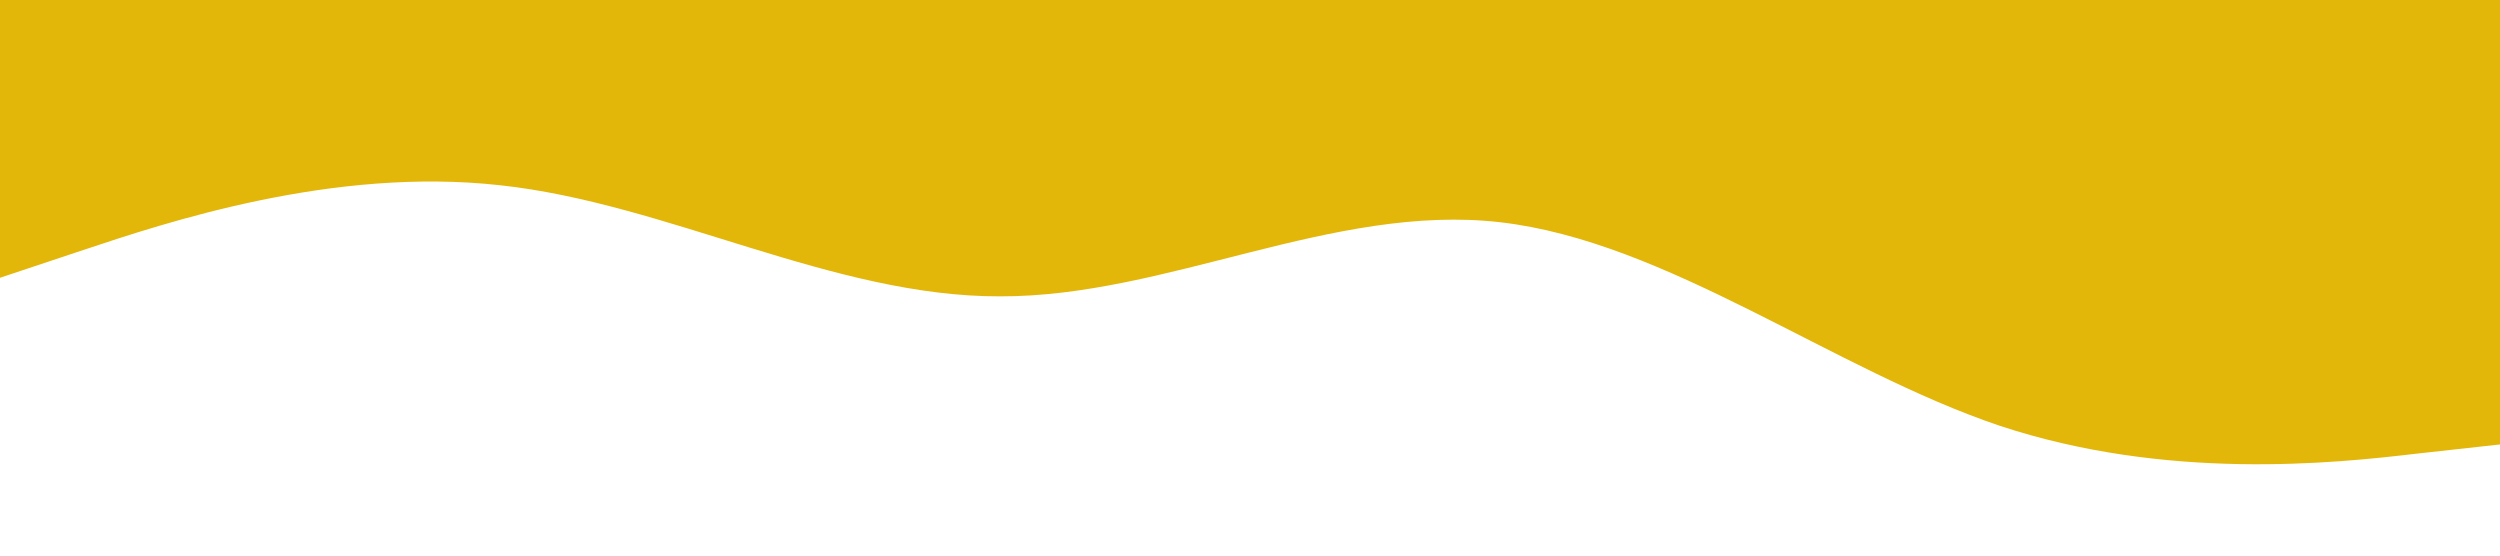 <?xml version="1.0" standalone="no"?><svg xmlns="http://www.w3.org/2000/svg" viewBox="0 0 1440 320"><path fill="#e2b70a" fill-opacity="1" d="M0,160L48,144C96,128,192,96,288,106.7C384,117,480,171,576,170.7C672,171,768,117,864,128C960,139,1056,213,1152,245.3C1248,277,1344,267,1392,261.3L1440,256L1440,0L1392,0C1344,0,1248,0,1152,0C1056,0,960,0,864,0C768,0,672,0,576,0C480,0,384,0,288,0C192,0,96,0,48,0L0,0Z"></path></svg>